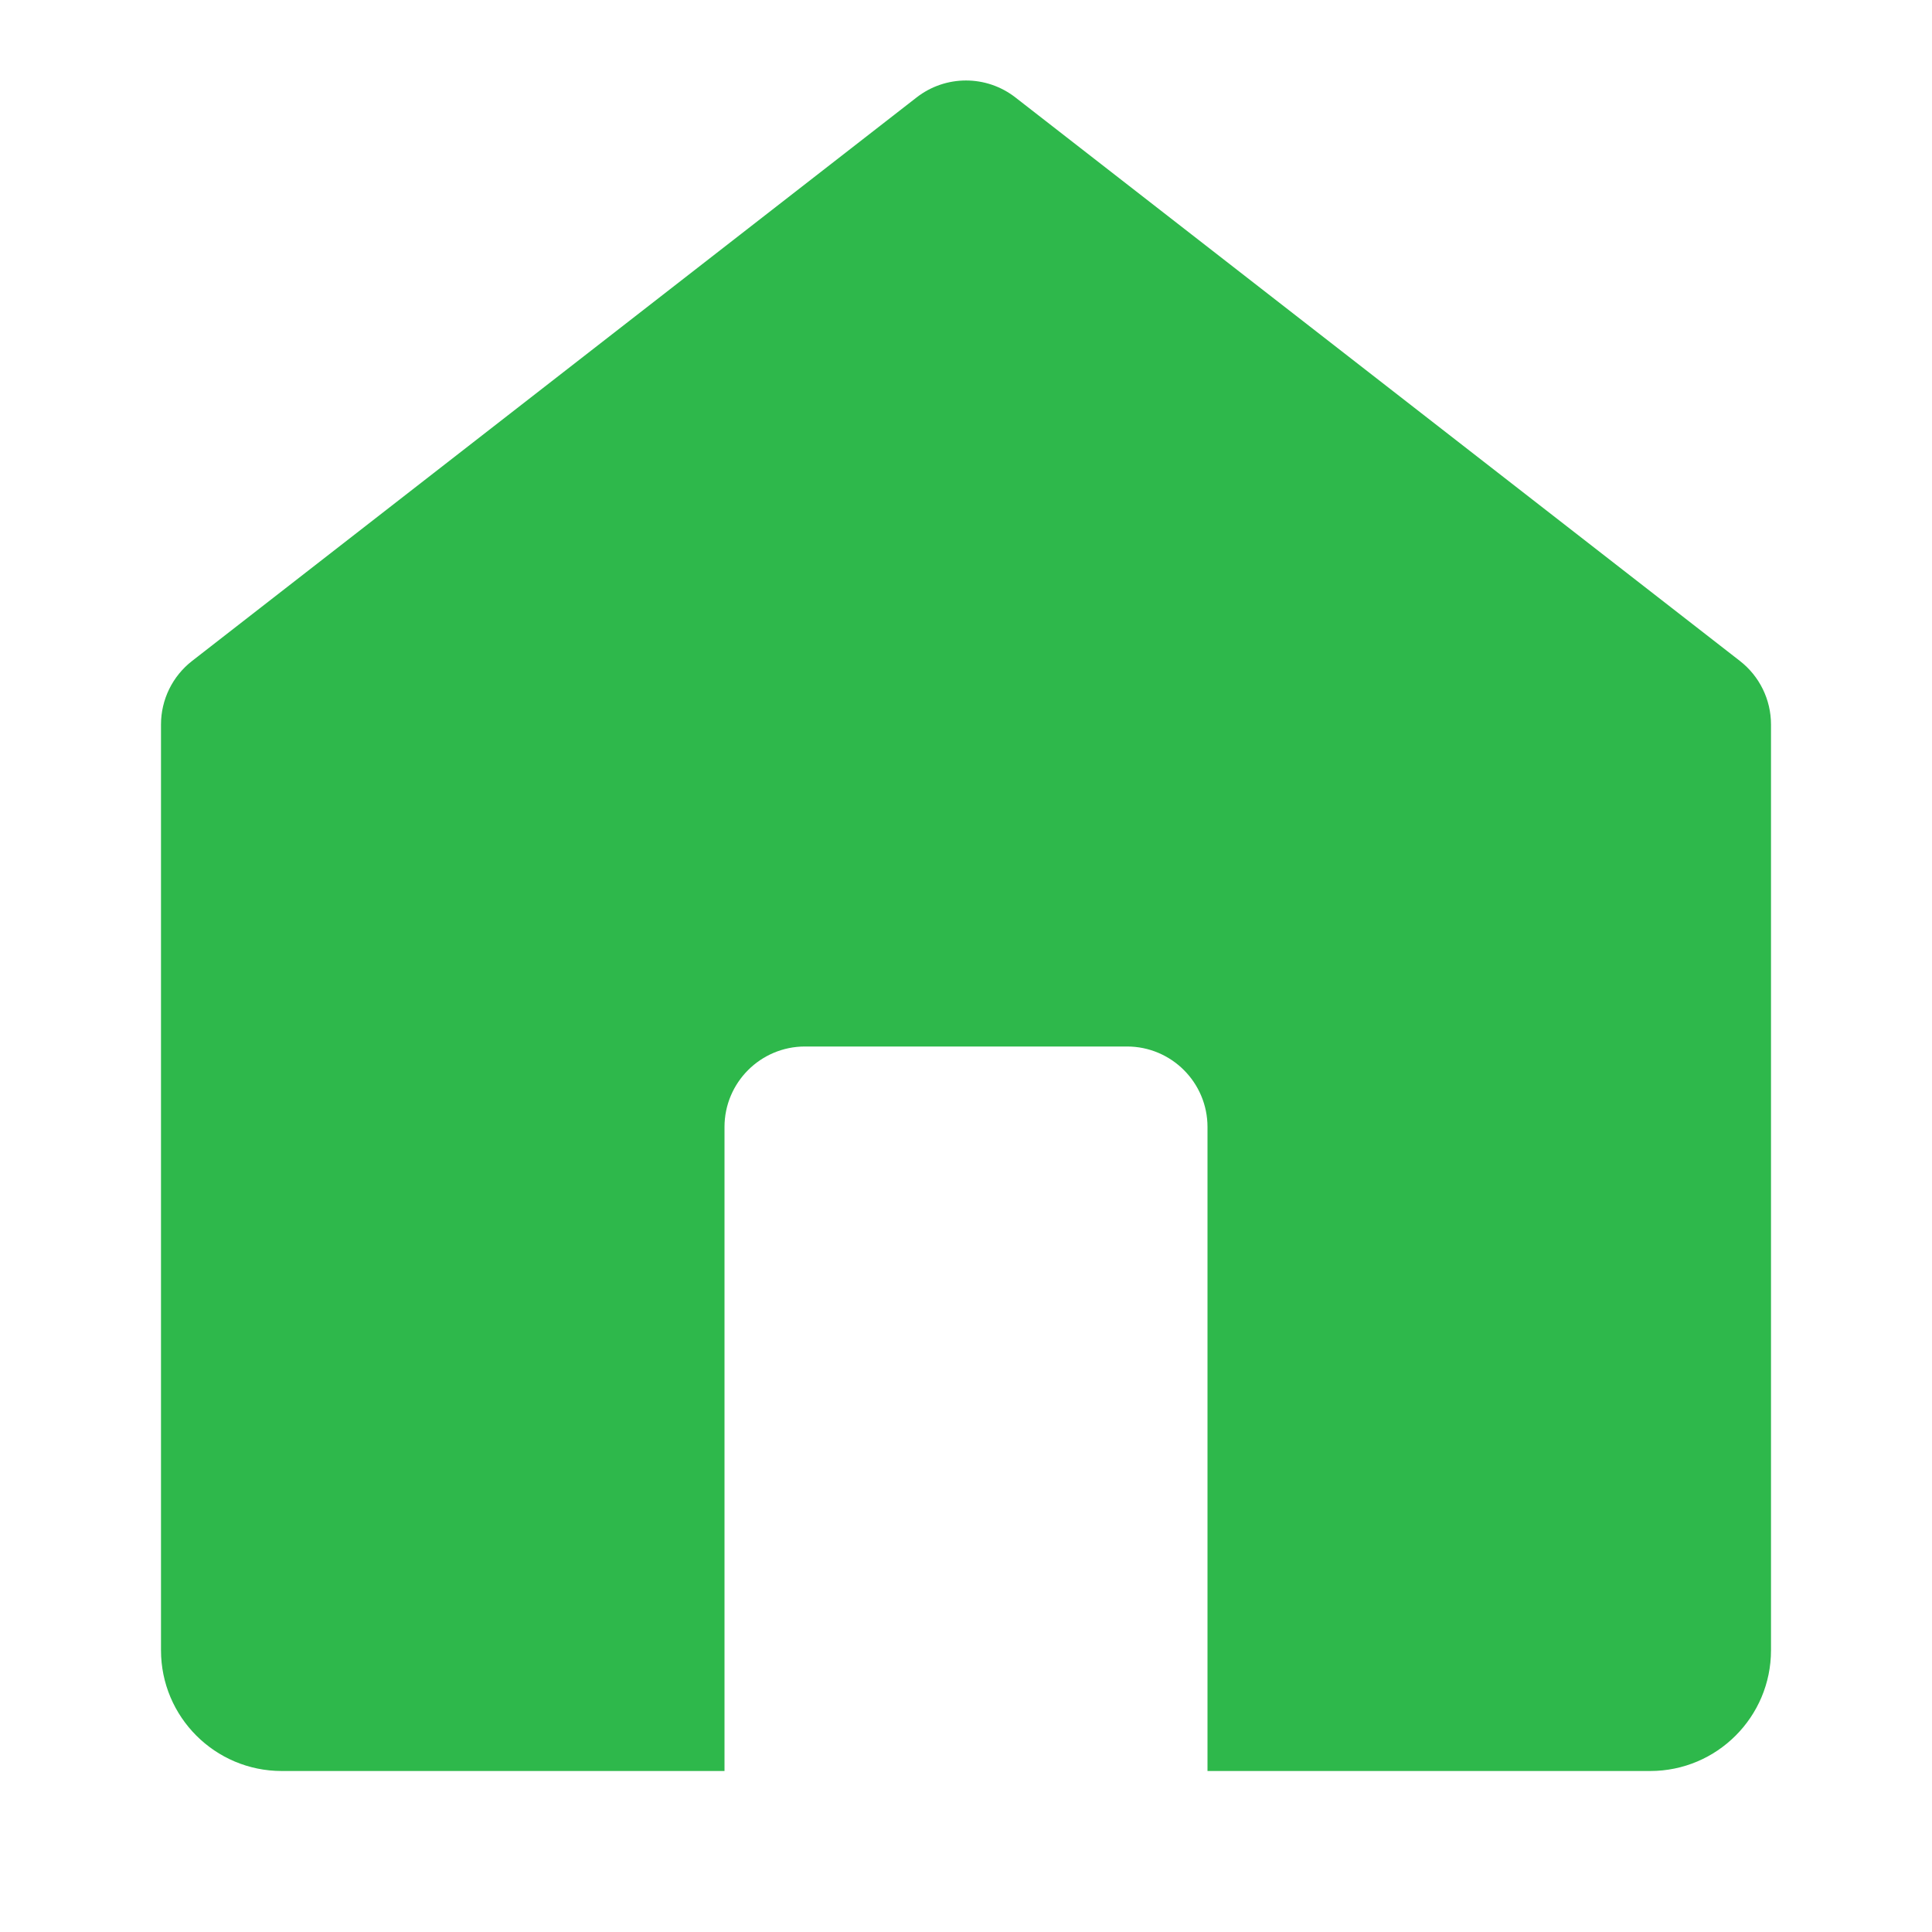 <svg width="30" height="30" viewBox="0 0 30 30" fill="none" xmlns="http://www.w3.org/2000/svg">
<path d="M14.233 1.513C14.684 1.162 15.316 1.162 15.767 1.513L27.017 10.263C27.322 10.5 27.5 10.864 27.5 11.25V25.625C27.5 26.66 26.66 27.5 25.625 27.5H18.75V17.5C18.75 16.81 18.19 16.25 17.5 16.25H12.5C11.81 16.25 11.25 16.81 11.25 17.5V27.5H4.375C3.339 27.5 2.5 26.66 2.5 25.625V11.25C2.5 10.864 2.678 10.5 2.983 10.263L14.233 1.513Z" fill="#2EB84B"/>
</svg>
